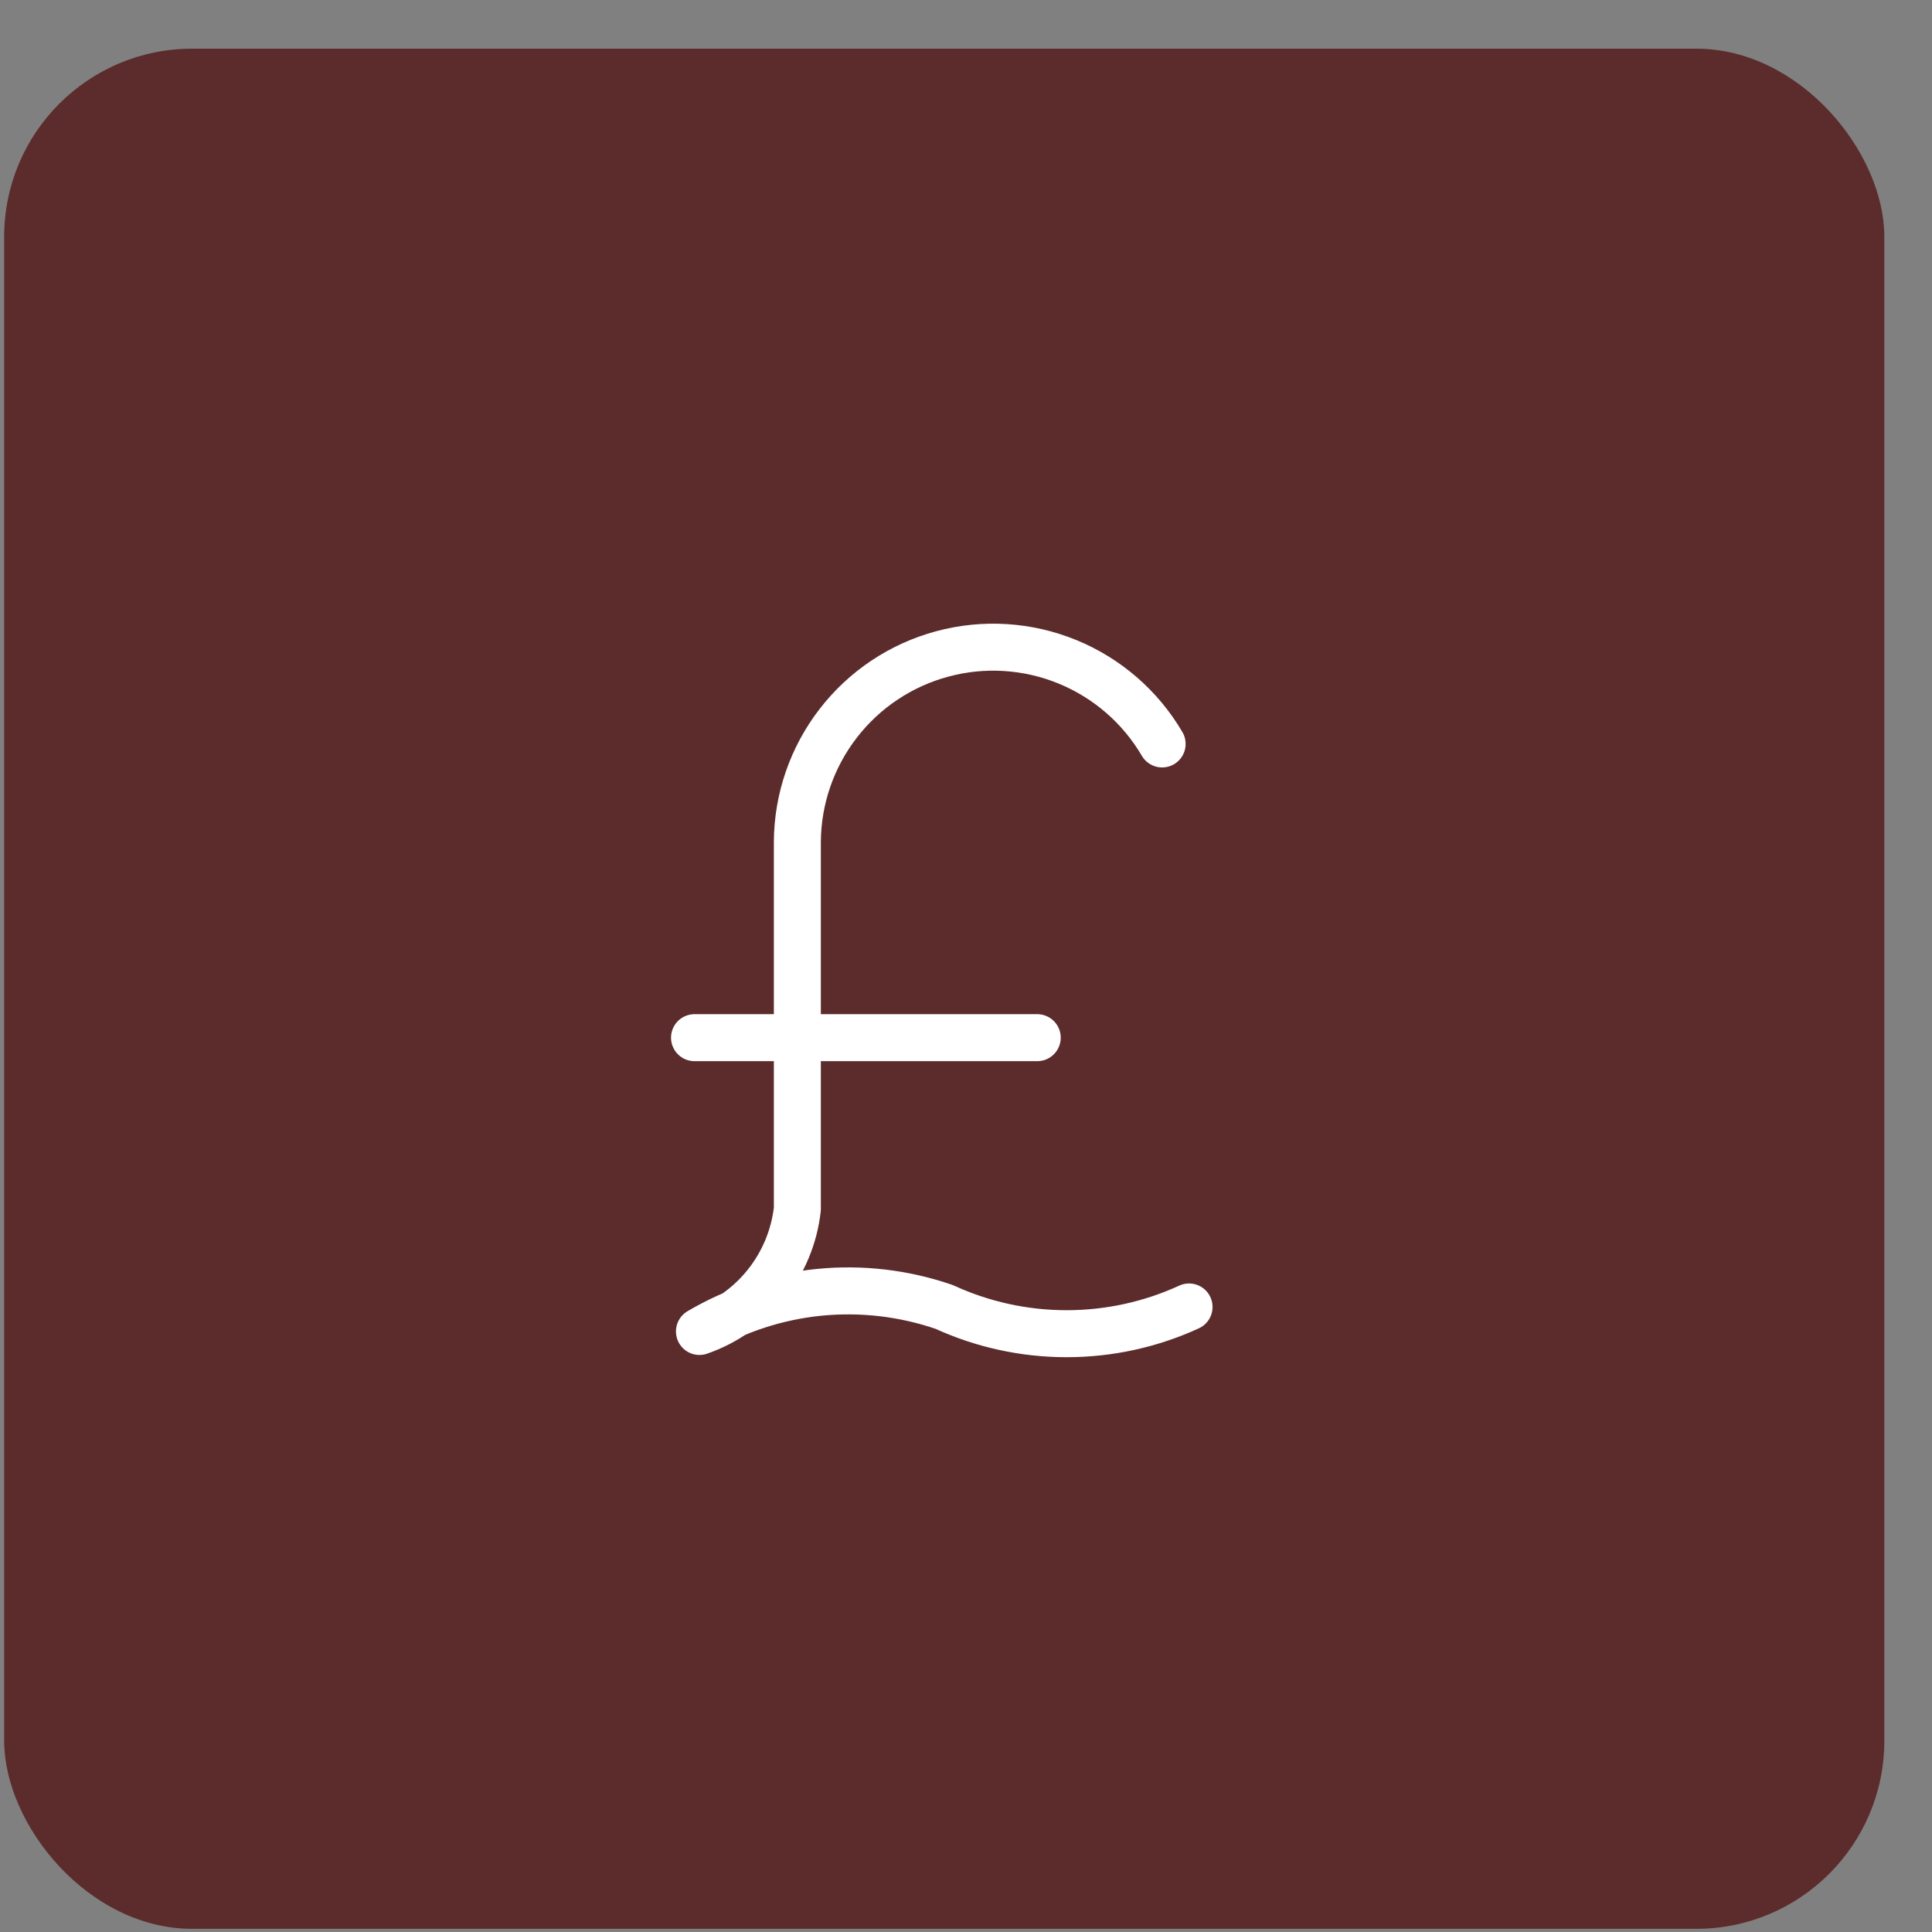 <svg width="31" height="31" viewBox="0 0 31 31" fill="none" xmlns="http://www.w3.org/2000/svg">
<rect x="0" y="0" width="31" height="31" fill="#808080" stroke="none"/>
<rect x="0.067" y="0.781" width="30.168" height="30.168" rx="3.017" fill="#5B2C2B"/>
<path d="M19.079 20.971C18.463 21.254 17.793 21.4 17.115 21.4C16.437 21.4 15.767 21.254 15.151 20.971C14.507 20.749 13.822 20.669 13.144 20.736C12.466 20.804 11.81 21.018 11.223 21.364C11.643 21.218 12.014 20.957 12.292 20.609C12.57 20.262 12.744 19.842 12.794 19.4V13.508C12.798 12.819 13.028 12.152 13.449 11.607C13.869 11.062 14.457 10.67 15.122 10.492C15.786 10.313 16.491 10.358 17.128 10.619C17.765 10.88 18.299 11.343 18.647 11.937M16.643 16.65H11.144" stroke="white" stroke-width="0.754" stroke-linecap="round" stroke-linejoin="round"/>
</svg>
